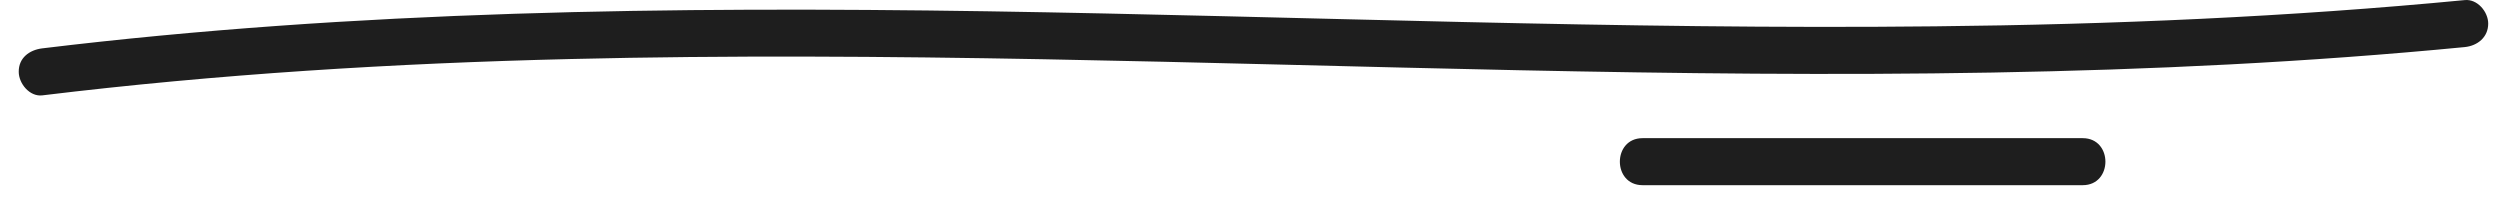 <svg width="113" height="9" viewBox="0 0 113 9" fill="none" xmlns="http://www.w3.org/2000/svg">
<path d="M1.898 2.187C16.07 0.469 30.356 0.295 44.609 0.51C58.896 0.734 73.183 1.348 87.478 1.19C95.465 1.108 103.453 0.767 111.407 0.004C111.979 -0.054 112.467 0.535 112.467 1.066C112.467 1.689 111.979 2.07 111.407 2.128C97.195 3.506 82.892 3.473 68.63 3.174C54.352 2.876 40.065 2.32 25.787 2.668C17.807 2.859 9.837 3.348 1.907 4.311C1.336 4.377 0.847 3.771 0.847 3.249C0.839 2.618 1.327 2.261 1.898 2.187Z" fill="#1E1E1E"/>
<path d="M74.242 6.245H94.141C95.506 6.245 95.506 8.37 94.141 8.37H74.242C72.876 8.37 72.876 6.245 74.242 6.245Z" fill="#1E1E1E"/>
</svg>
